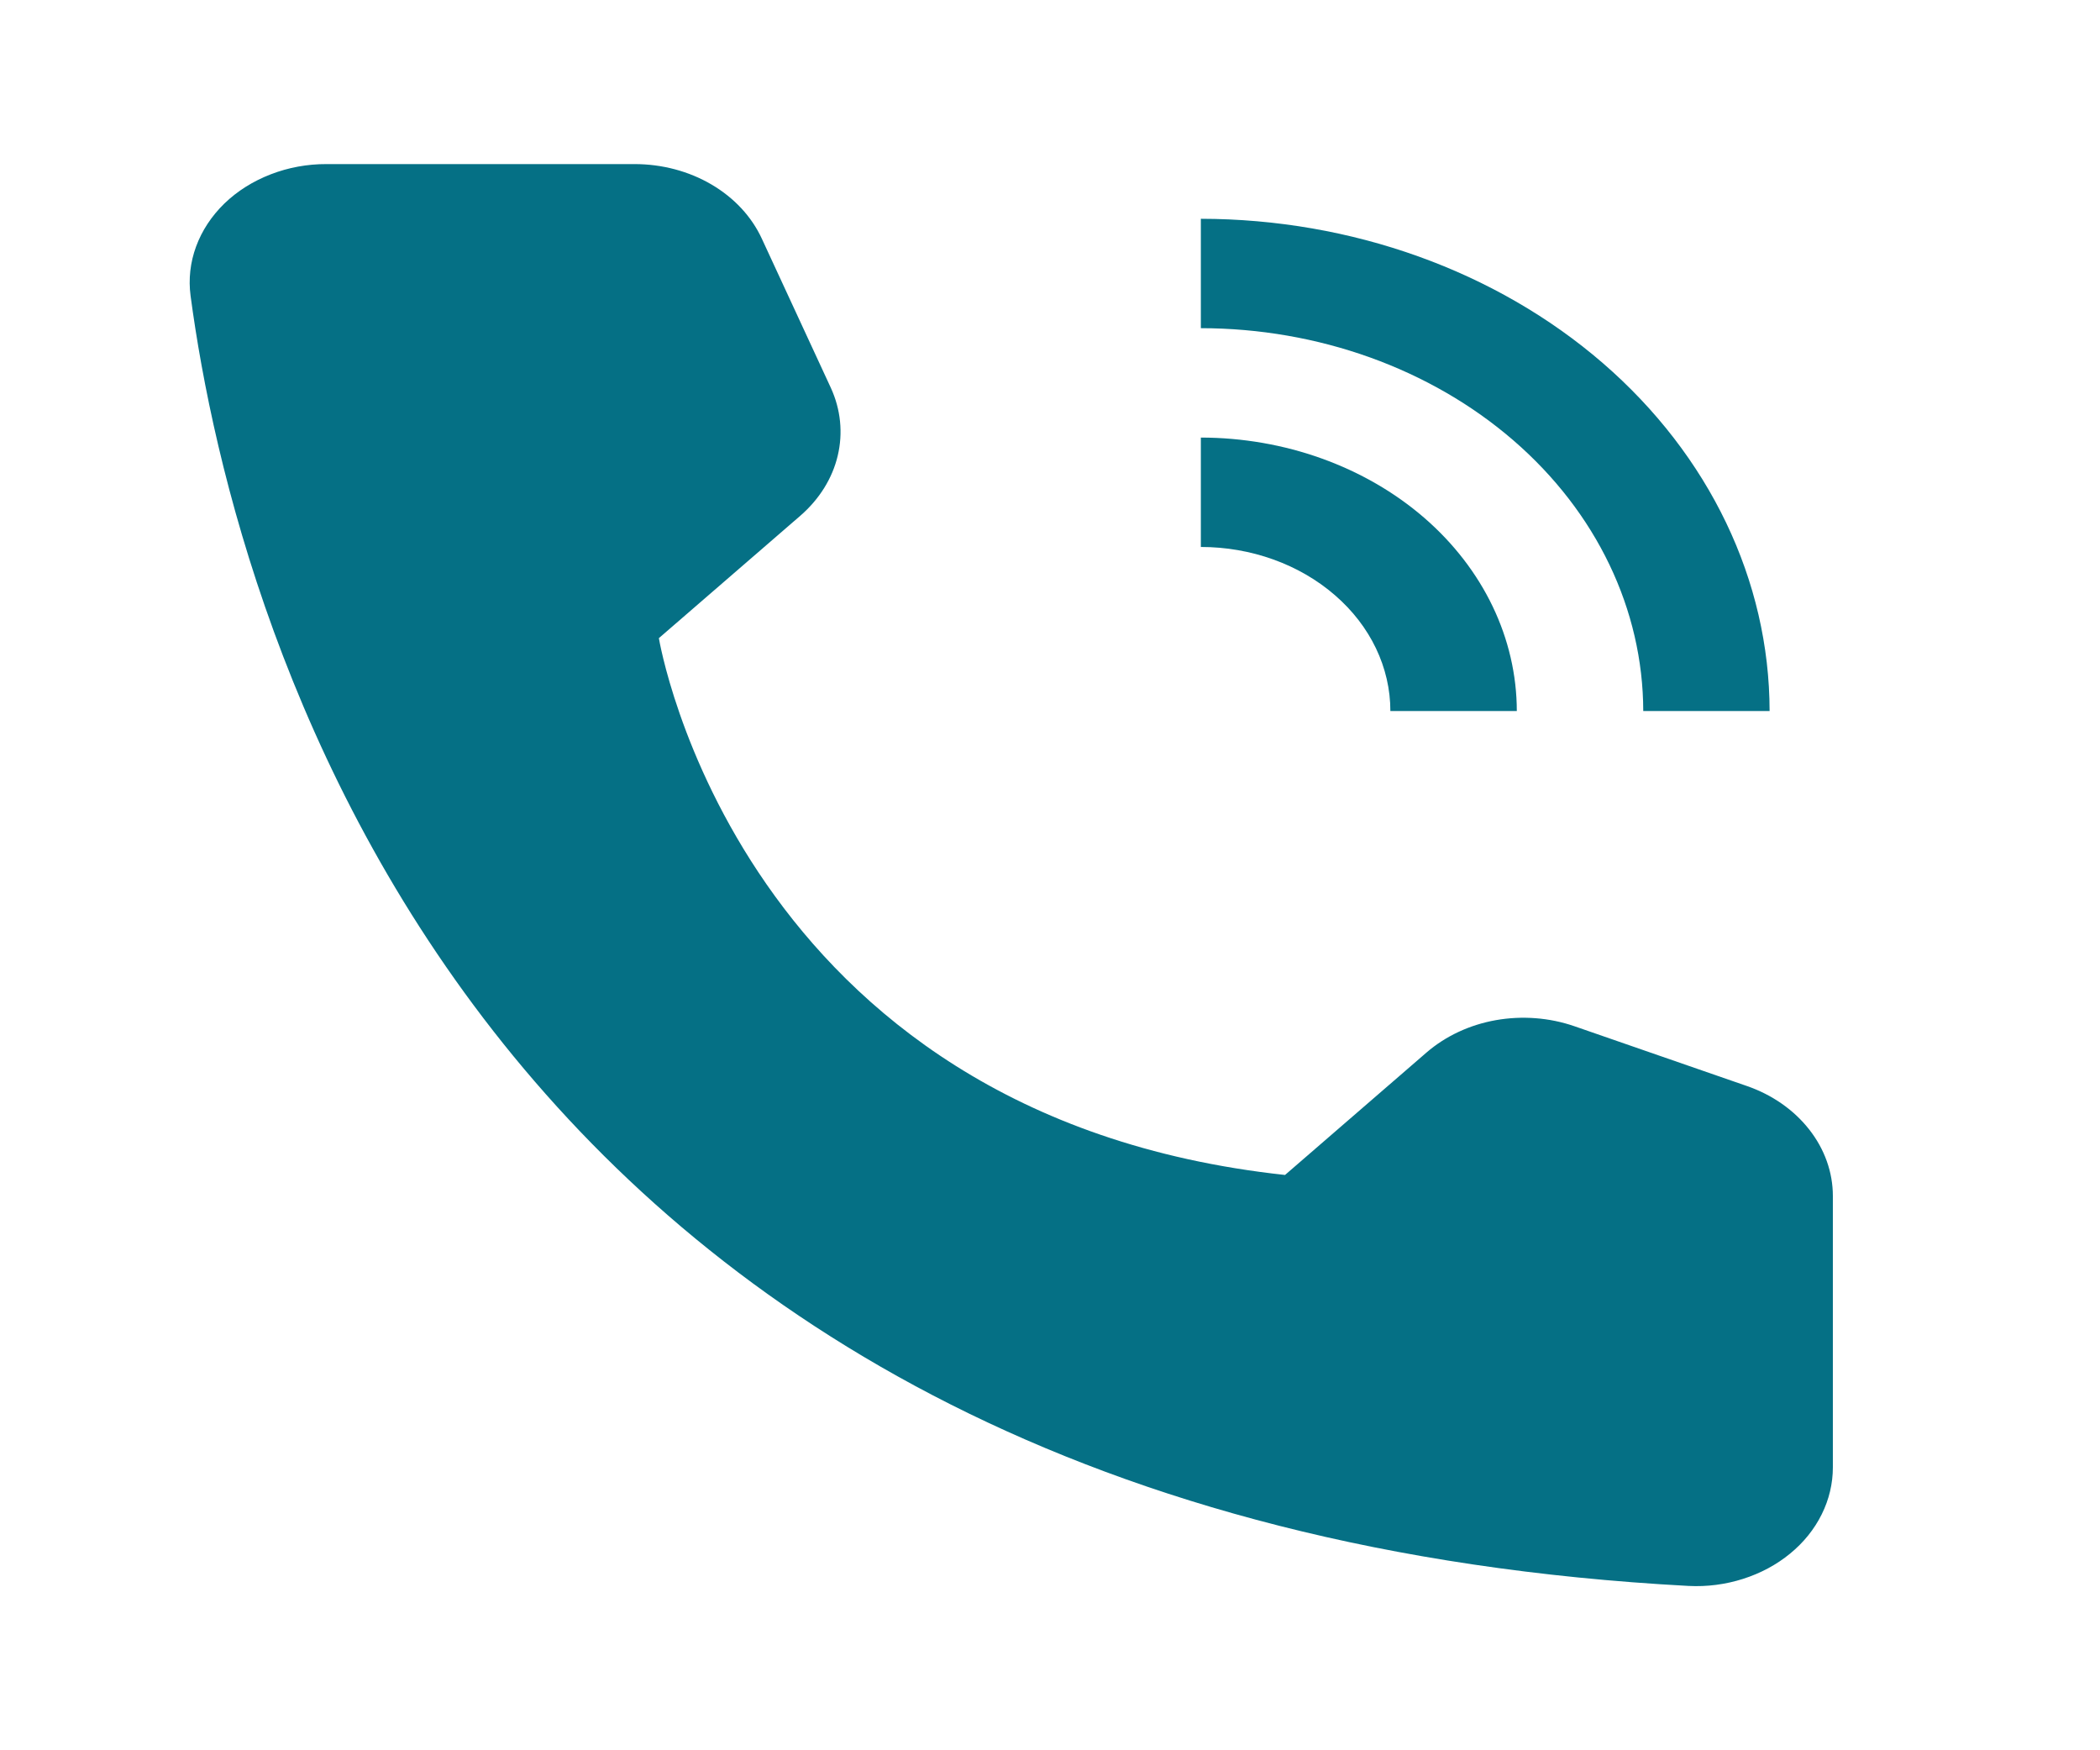 <svg width="24" height="20" viewBox="0 0 24 20" fill="none" xmlns="http://www.w3.org/2000/svg">
<path d="M17.335 8.125H15.89C15.89 7.628 15.662 7.151 15.255 6.8C14.849 6.448 14.298 6.25 13.724 6.25V5C14.681 5.001 15.599 5.331 16.276 5.916C16.953 6.502 17.334 7.296 17.335 8.125V8.125Z" fill="#057085"/>
<path d="M20.224 8.125H18.78C18.778 6.965 18.245 5.853 17.297 5.033C16.349 4.213 15.064 3.751 13.724 3.75V2.5C15.447 2.502 17.099 3.095 18.318 4.149C19.537 5.204 20.222 6.634 20.224 8.125V8.125ZM14.686 13.426L16.304 12.026C16.521 11.839 16.796 11.71 17.096 11.657C17.396 11.604 17.708 11.628 17.992 11.726L19.963 12.409C20.253 12.509 20.502 12.683 20.677 12.907C20.853 13.131 20.947 13.396 20.947 13.666V16.767C20.947 16.951 20.904 17.134 20.82 17.303C20.736 17.473 20.614 17.625 20.459 17.752C20.305 17.879 20.122 17.977 19.922 18.041C19.722 18.105 19.509 18.133 19.297 18.122C5.485 17.379 2.696 7.256 2.178 3.38C2.153 3.191 2.174 2.999 2.241 2.817C2.308 2.635 2.418 2.468 2.565 2.325C2.712 2.183 2.892 2.07 3.094 1.992C3.295 1.914 3.513 1.874 3.733 1.875H7.253C7.566 1.875 7.872 1.956 8.131 2.108C8.39 2.26 8.59 2.475 8.706 2.726L9.495 4.431C9.608 4.677 9.636 4.947 9.574 5.207C9.513 5.466 9.364 5.704 9.148 5.892L7.53 7.292C7.53 7.292 8.427 12.749 14.686 13.426Z" fill="#057085"/>
</svg>
